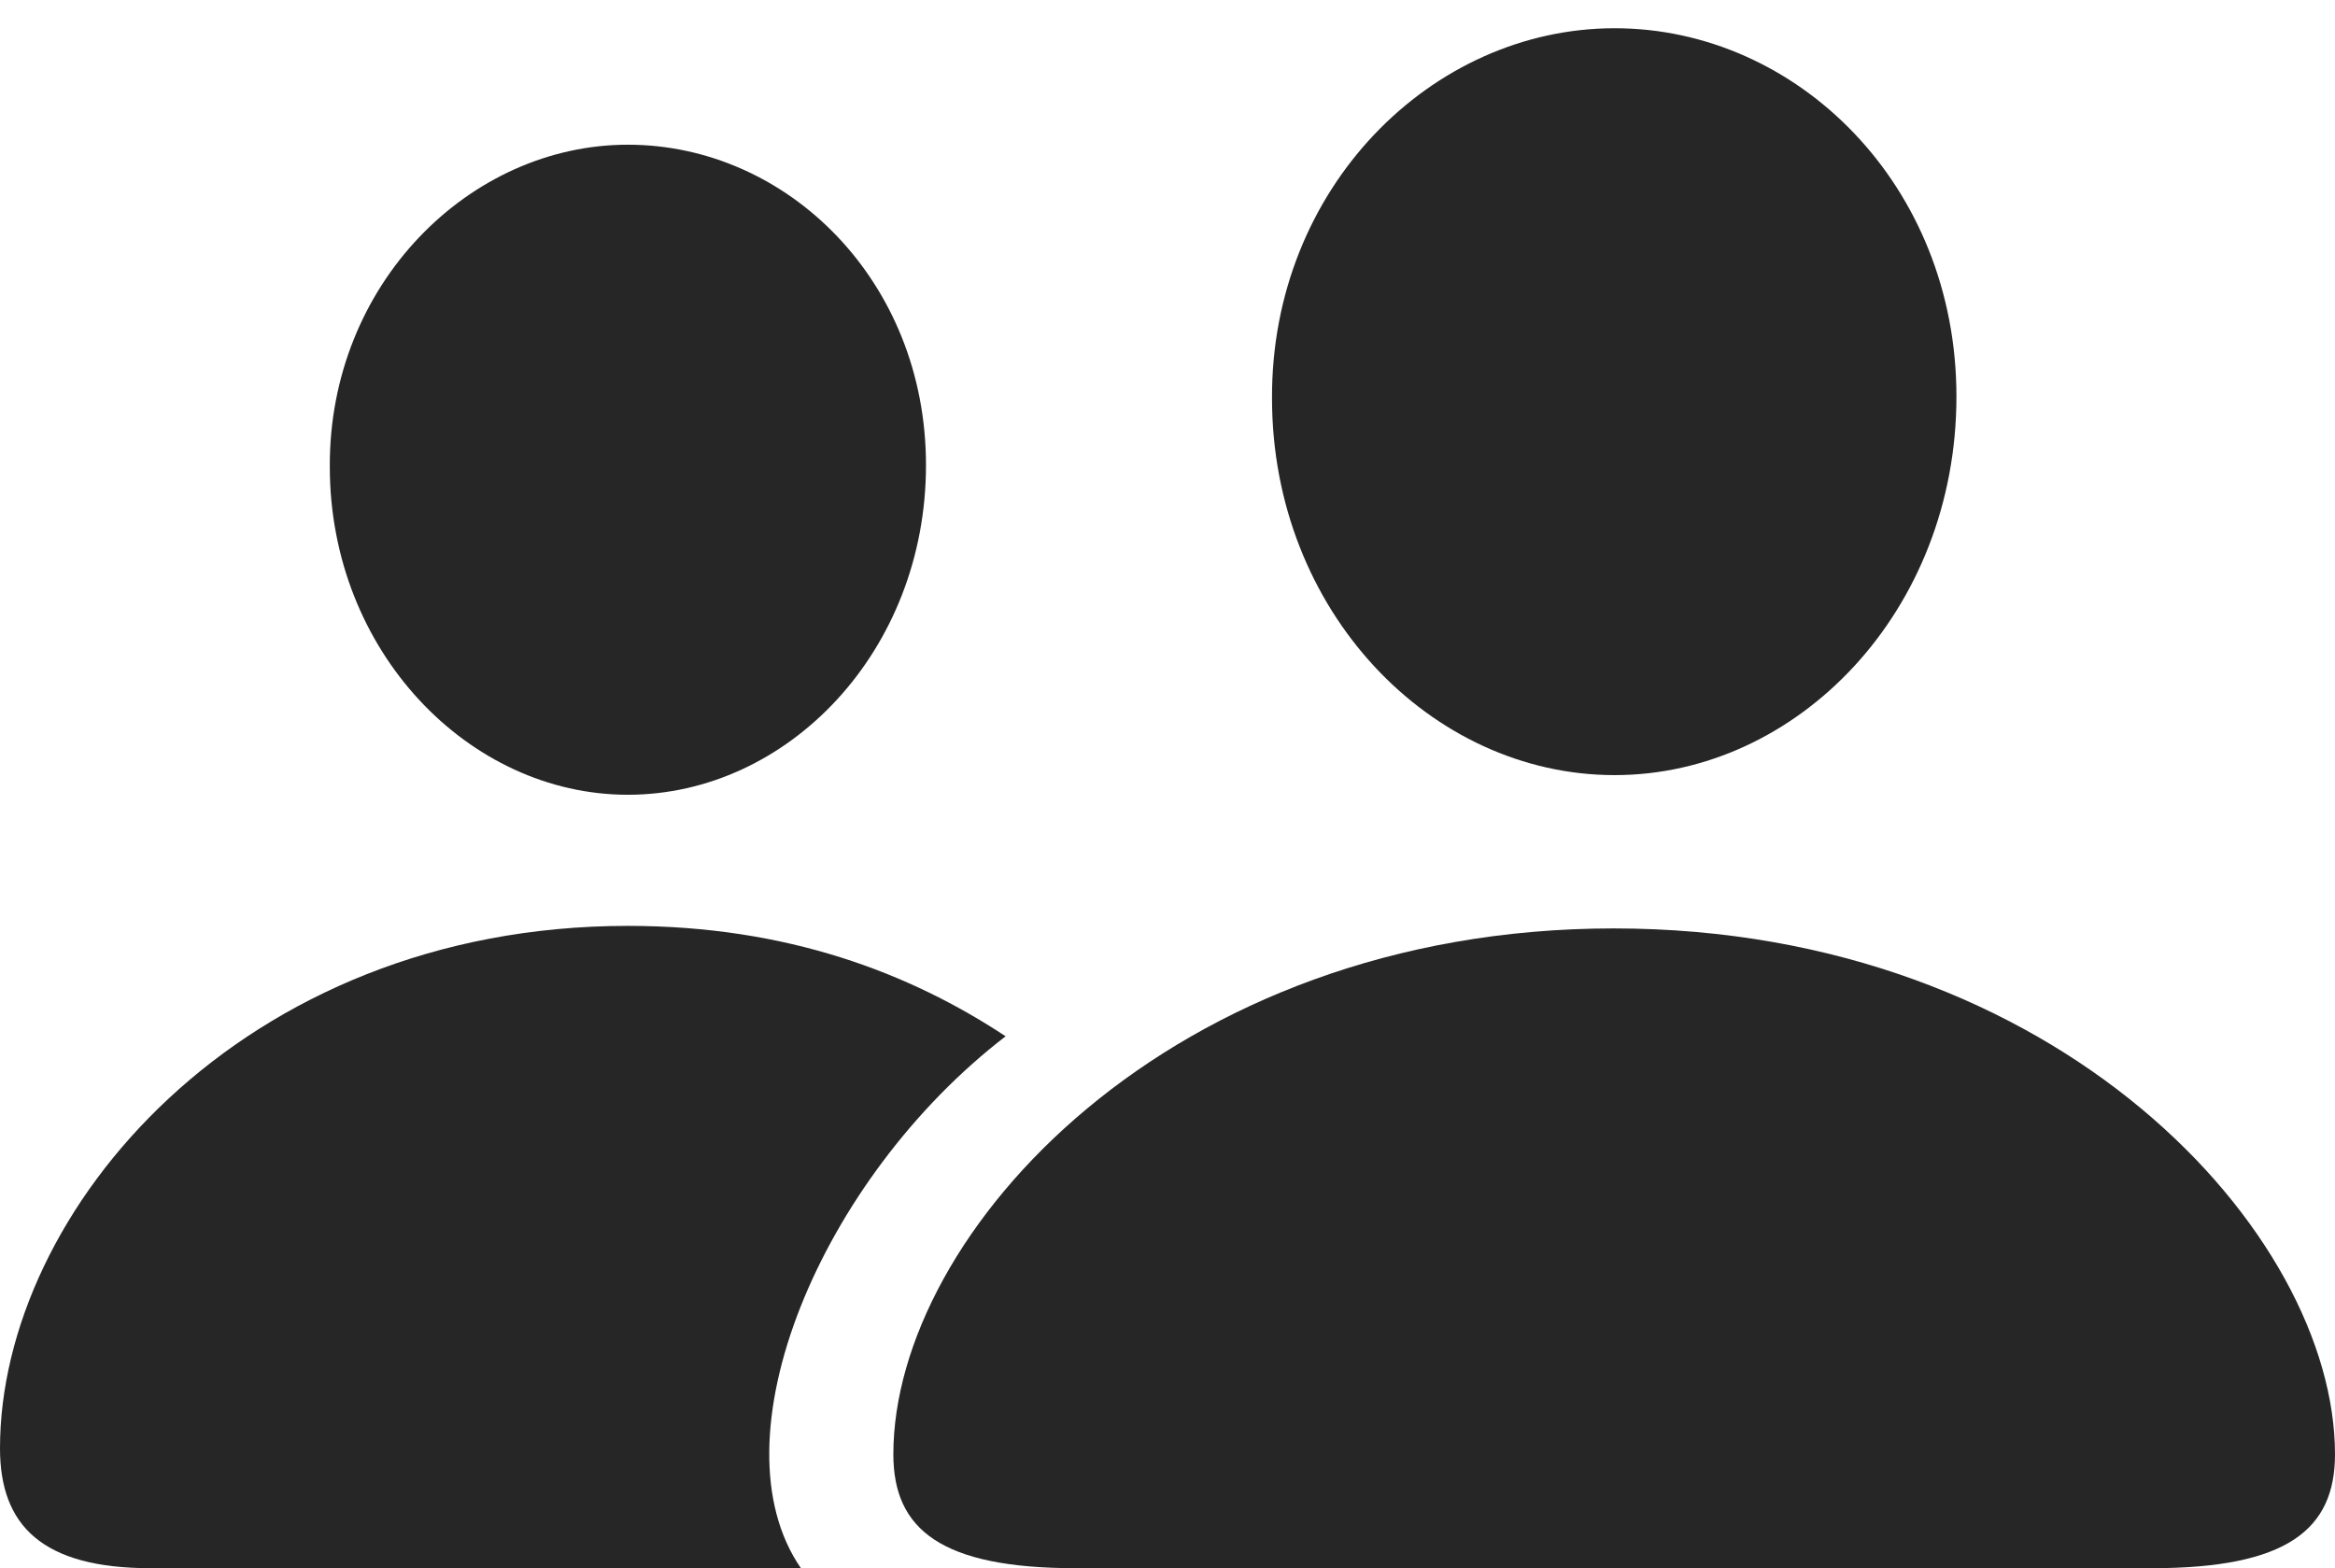 <?xml version="1.0" encoding="UTF-8"?>
<!--Generator: Apple Native CoreSVG 175.5-->
<!DOCTYPE svg
PUBLIC "-//W3C//DTD SVG 1.1//EN"
       "http://www.w3.org/Graphics/SVG/1.1/DTD/svg11.dtd">
<svg version="1.1" xmlns="http://www.w3.org/2000/svg" xmlns:xlink="http://www.w3.org/1999/xlink" width="26.621" height="17.881">
 <g>
  <rect height="17.881" opacity="0" width="26.621" x="0" y="0"/>
  <path d="M12.266 17.881L24.531 17.881C26.074 17.881 26.621 17.441 26.621 16.582C26.621 14.062 23.467 10.586 18.398 10.586C13.34 10.586 10.185 14.062 10.185 16.582C10.185 17.441 10.732 17.881 12.266 17.881ZM18.408 8.838C20.498 8.838 22.305 6.963 22.305 4.521C22.305 2.109 20.488 0.322 18.408 0.322C16.318 0.322 14.492 2.148 14.502 4.541C14.502 6.963 16.309 8.838 18.408 8.838Z" fill="#000000" fill-opacity="0.85"/>
  <path d="M1.719 17.881L9.131 17.881C8.115 16.406 9.355 13.438 11.465 11.816C10.371 11.094 8.975 10.557 7.158 10.557C2.754 10.557 0 13.809 0 16.514C0 17.393 0.479 17.881 1.719 17.881ZM7.158 9.062C8.984 9.062 10.557 7.422 10.557 5.303C10.557 3.203 8.975 1.65 7.158 1.65C5.352 1.65 3.75 3.242 3.76 5.322C3.76 7.422 5.342 9.062 7.158 9.062Z" fill="#000000" fill-opacity="0.85"/>
 </g>
</svg>
